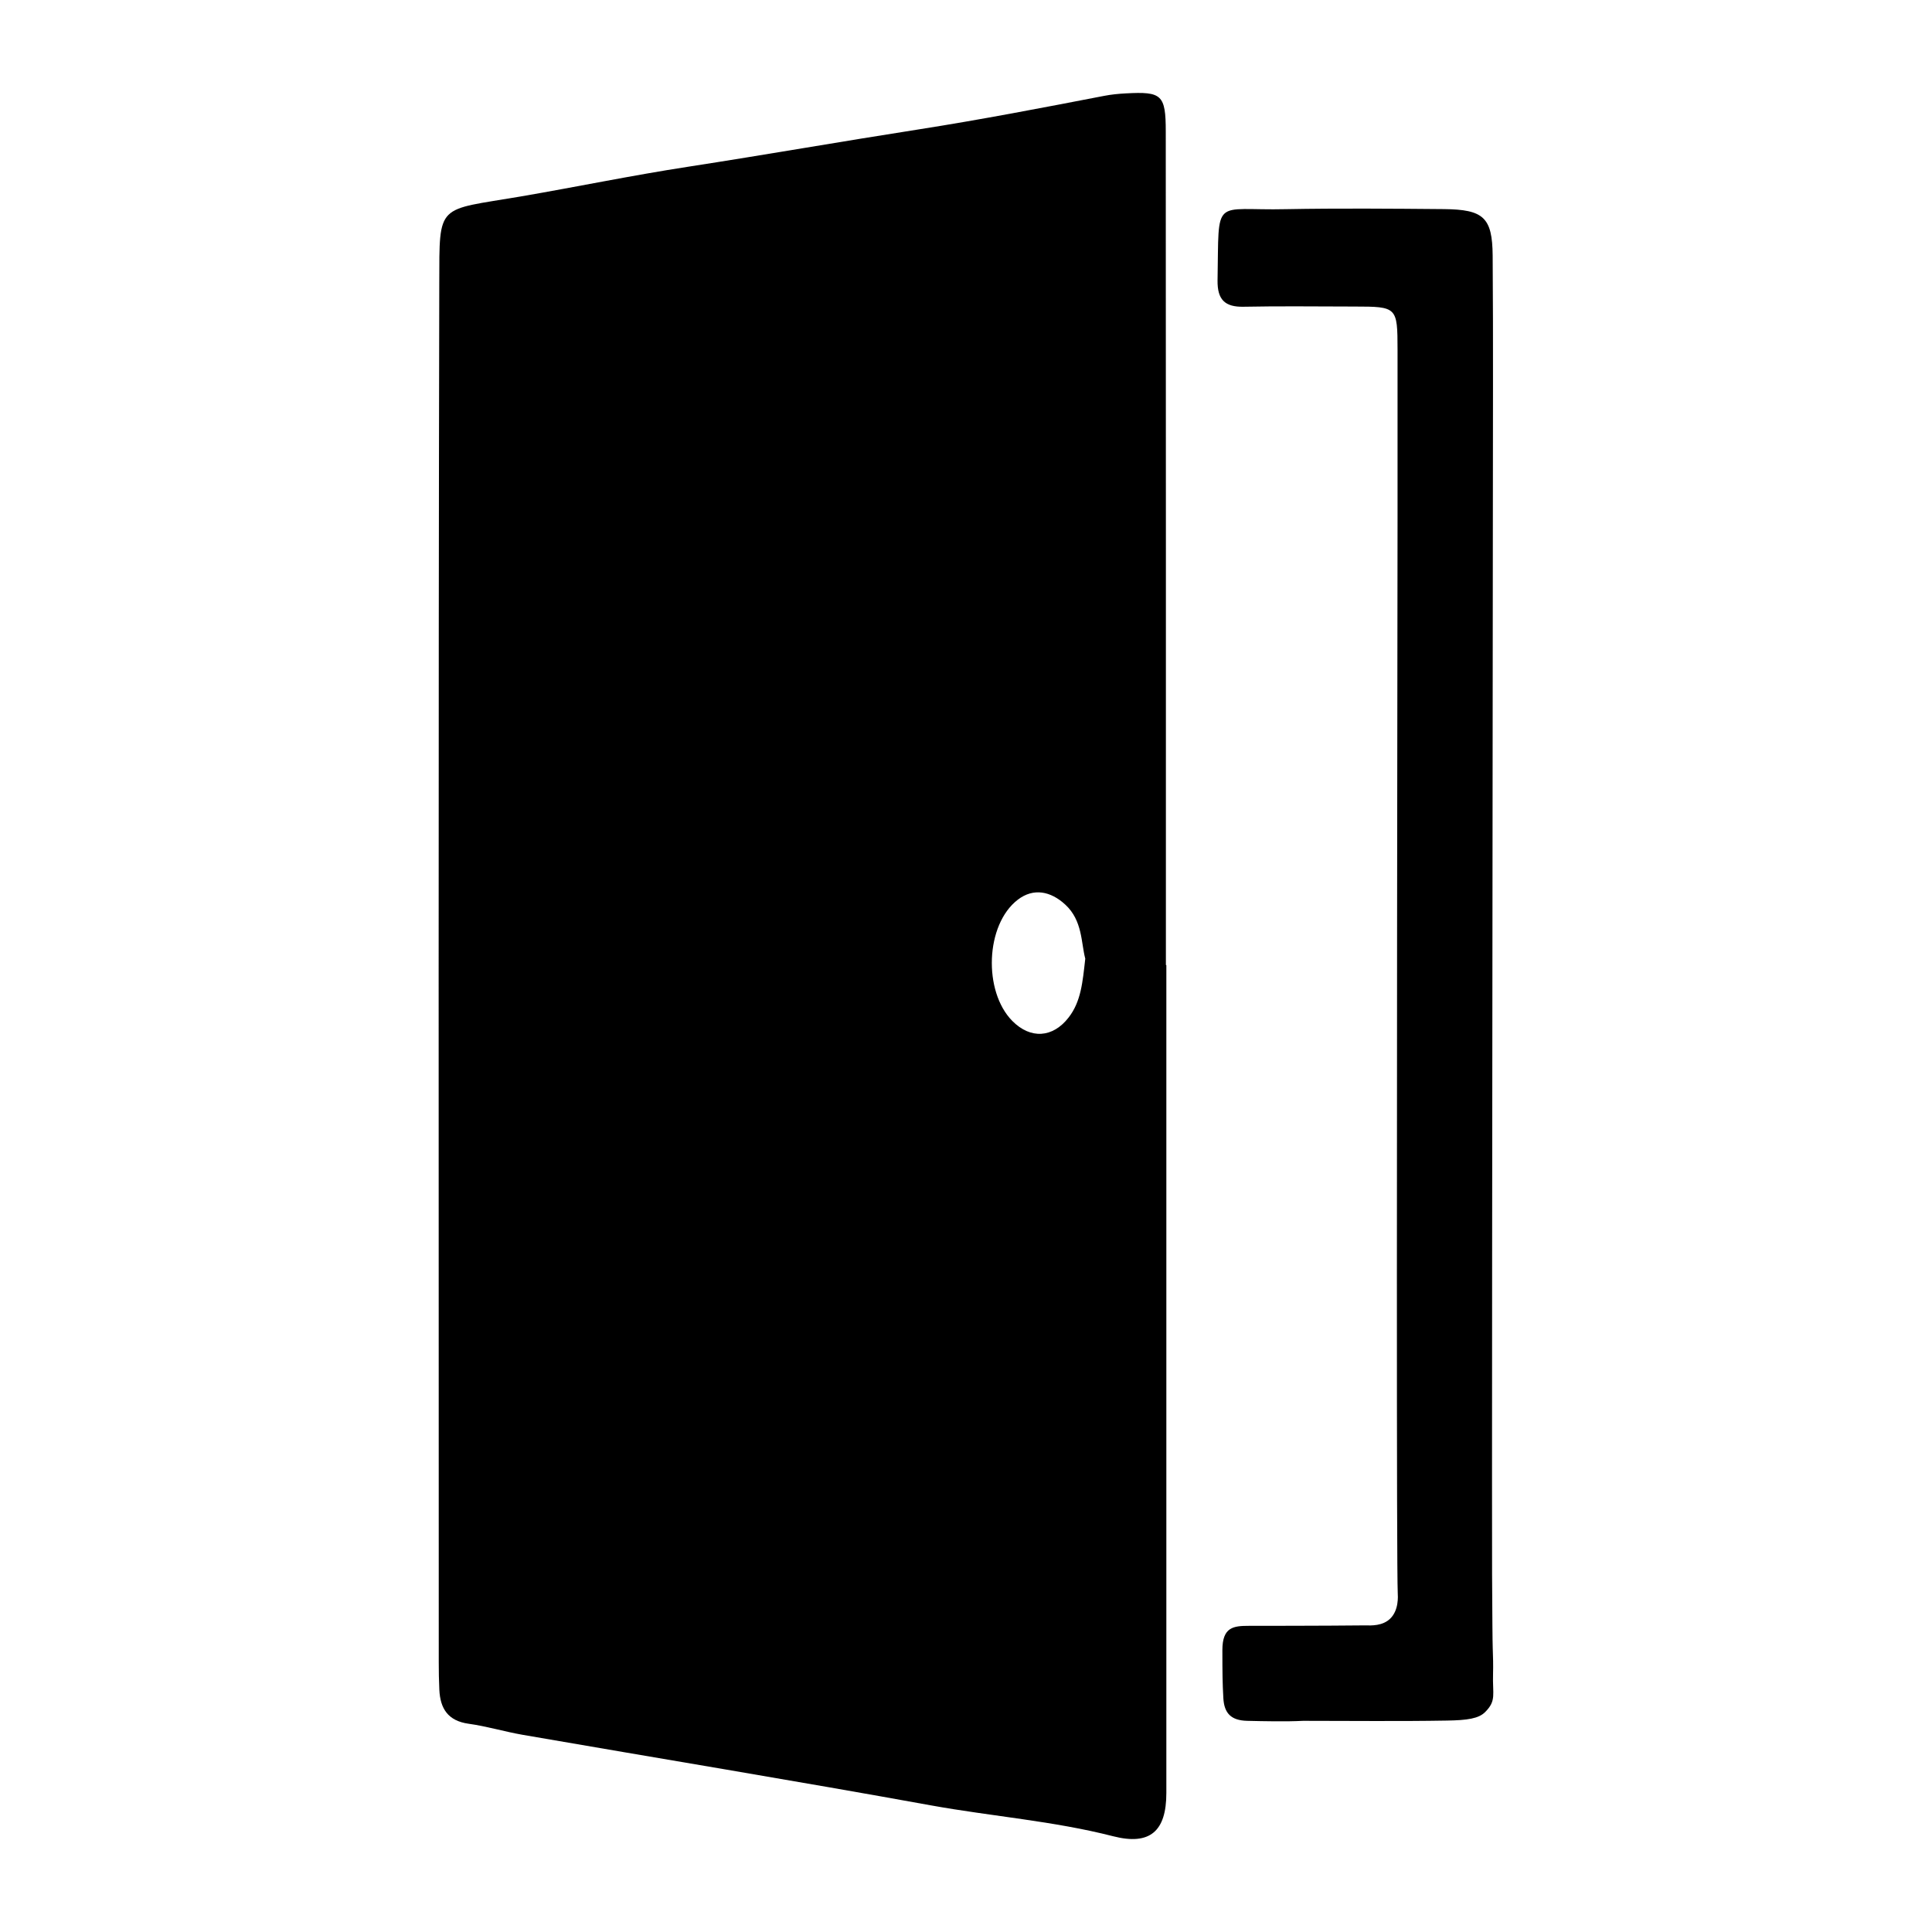 <svg xmlns="http://www.w3.org/2000/svg" viewBox="0 0 300 300"><path d="M181.11 149.86v128.56c0 5.93-2.53 8.18-8.27 6.71-9.3-2.38-18.86-3.09-28.27-4.79-21.11-3.83-42.28-7.3-63.42-10.96-2.81-.49-5.57-1.33-8.4-1.72-3.19-.45-4.39-2.35-4.53-5.27-.07-1.43-.09-2.86-.09-4.3 0-71.38-.07-142.75.08-214.13.03-12.56-.42-11.22 12.63-13.45 8.68-1.49 17.32-3.28 26.02-4.62 11.99-1.85 23.95-3.95 35.94-5.82 9.55-1.5 19.11-3.34 28.63-5.18 1.12-.22 2.26-.33 3.4-.39 5.57-.3 6.19.2 6.19 5.94.03 43.14.02 86.28.02 129.42h.07zm-12.59-1c-.66-2.47-.41-5.9-3.09-8.38-2.29-2.12-4.96-2.63-7.38-.78-5.06 3.87-5.39 14.25-.86 18.83 2.83 2.86 6.29 2.64 8.75-.54 1.93-2.49 2.17-5.49 2.58-9.13z"/><path d="M231.84 259.91c.04-1.34 0-2.69-.05-4.04-.04-1.15-.06-4.56-.1-11.37-.03-5.74.01-72.48.12-163.86 0-14.02.07-27.48-.03-40.95-.05-5.93-1.42-7.16-7.56-7.22-8.17-.07-16.34-.14-24.5.01-11.53.27-10.41-2.19-10.66 11.09-.03 2.93 1.11 4.13 4.07 4.06 5.73-.12 11.46-.03 17.2-.03 6.61.01 6.67.06 6.68 6.71.01 8.72 0 17.45 0 26.32-.12 94.39-.16 162.66.03 166.71.03.53.18 2.69-1.17 4-1.17 1.14-2.91 1.08-3.94 1.05-6.25.07-17.43.07-17.98.07h.07-.1c-2.39 0-4.11.19-4.11 3.77 0 3.59.02 5.09.15 7.45s1.2 3.47 3.7 3.53 6.09.14 8.69 0c7.44 0 14.89.09 22.33-.04 3.16-.05 4.94-.31 5.94-1.33 1.78-1.78 1.12-2.72 1.22-5.93z"/></svg>
